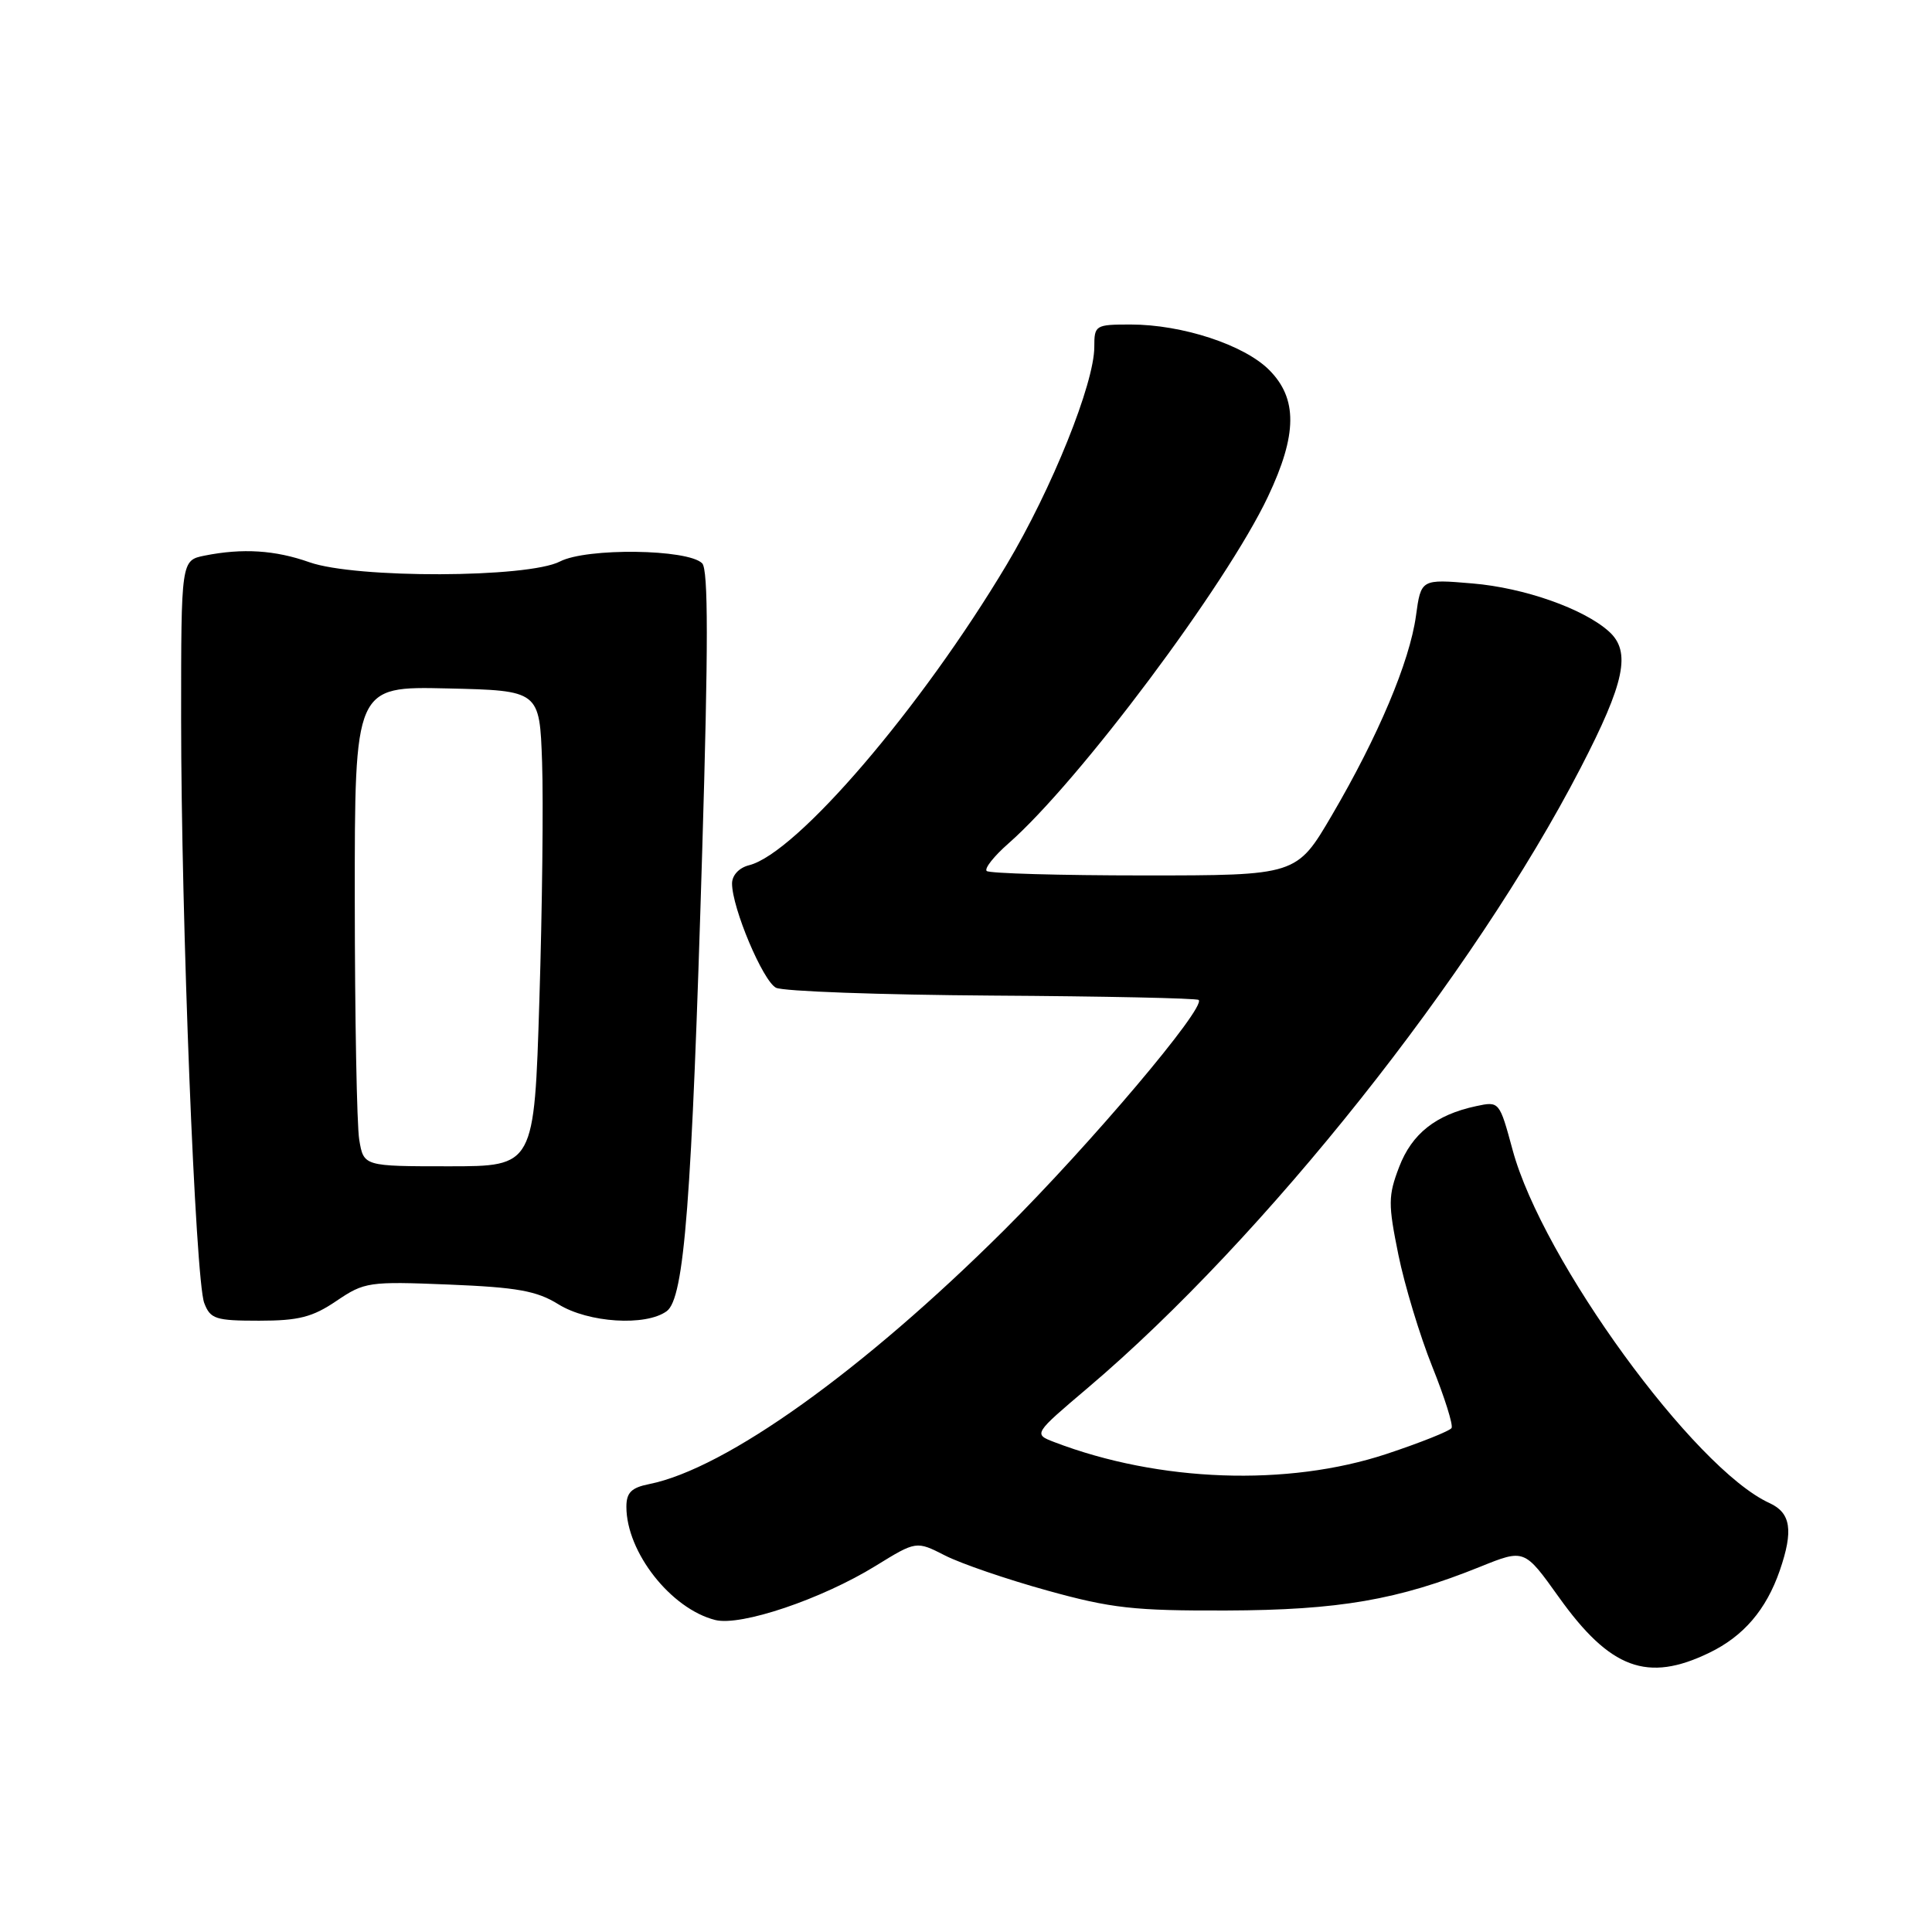 <?xml version="1.0" encoding="UTF-8" standalone="no"?>
<!DOCTYPE svg PUBLIC "-//W3C//DTD SVG 1.1//EN" "http://www.w3.org/Graphics/SVG/1.1/DTD/svg11.dtd" >
<svg xmlns="http://www.w3.org/2000/svg" xmlns:xlink="http://www.w3.org/1999/xlink" version="1.1" viewBox="0 0 256 256">
 <g >
 <path fill="currentColor"
d=" M 226.49 219.00 C 231.03 216.81 234.03 213.30 235.83 208.10 C 237.66 202.79 237.30 200.46 234.46 199.16 C 224.50 194.62 204.38 166.97 200.43 152.38 C 198.68 145.93 198.67 145.91 195.59 146.57 C 190.25 147.71 187.08 150.22 185.39 154.64 C 183.93 158.46 183.93 159.55 185.29 166.25 C 186.12 170.32 188.14 176.99 189.78 181.08 C 191.42 185.16 192.57 188.82 192.34 189.22 C 192.11 189.61 188.23 191.16 183.71 192.66 C 170.59 197.00 153.57 196.39 139.71 191.09 C 136.92 190.02 136.92 190.02 144.21 183.84 C 167.57 164.01 195.27 129.16 209.44 101.75 C 215.30 90.43 216.15 86.35 213.21 83.69 C 209.88 80.67 201.96 77.88 195.11 77.31 C 188.29 76.73 188.29 76.73 187.62 81.62 C 186.78 87.69 182.61 97.57 176.49 108.01 C 171.81 116.00 171.81 116.00 151.57 116.00 C 140.44 116.00 131.07 115.73 130.74 115.41 C 130.41 115.08 131.72 113.43 133.65 111.74 C 143.00 103.53 162.50 77.46 168.01 65.81 C 171.91 57.58 171.95 52.80 168.16 49.01 C 164.84 45.69 156.64 43.00 149.82 43.00 C 145.14 43.00 145.00 43.09 145.00 45.97 C 145.00 50.81 139.38 64.78 133.39 74.82 C 122.04 93.83 105.55 113.07 99.25 114.65 C 97.93 114.98 97.00 115.98 97.00 117.07 C 97.00 120.30 101.08 129.97 102.82 130.88 C 103.75 131.36 116.63 131.82 131.46 131.92 C 146.29 132.01 158.61 132.27 158.83 132.50 C 159.82 133.49 144.52 151.58 133.04 163.01 C 114.33 181.62 96.16 194.62 86.02 196.65 C 83.66 197.12 83.00 197.78 83.00 199.66 C 83.00 205.67 88.90 213.18 94.78 214.66 C 98.17 215.51 108.88 211.89 116.02 207.49 C 121.41 204.17 121.41 204.17 125.22 206.11 C 127.31 207.18 133.41 209.27 138.76 210.75 C 147.26 213.11 150.28 213.44 162.50 213.40 C 177.41 213.35 185.24 212.00 196.14 207.60 C 201.99 205.24 201.99 205.24 206.54 211.61 C 213.35 221.15 218.29 222.98 226.49 219.00 Z  M 44.58 172.38 C 48.29 169.87 48.86 169.78 59.47 170.21 C 68.53 170.58 71.12 171.04 74.00 172.83 C 77.96 175.28 85.57 175.76 88.34 173.74 C 90.68 172.03 91.66 159.24 93.05 112.63 C 93.86 85.63 93.86 75.46 93.04 74.64 C 91.14 72.74 77.74 72.57 74.20 74.40 C 69.95 76.60 47.14 76.67 41.00 74.50 C 36.45 72.89 32.14 72.62 27.12 73.62 C 24.00 74.25 24.00 74.25 24.00 95.21 C 24.00 121.81 25.89 169.57 27.06 172.65 C 27.87 174.78 28.56 175.00 34.34 175.00 C 39.57 175.00 41.41 174.53 44.58 172.38 Z  M 47.60 151.02 C 47.28 149.08 47.02 134.77 47.01 119.22 C 47.00 90.94 47.00 90.94 59.25 91.22 C 71.50 91.50 71.50 91.50 71.83 101.00 C 72.01 106.22 71.85 120.41 71.47 132.52 C 70.79 154.54 70.79 154.54 59.49 154.54 C 48.19 154.54 48.19 154.54 47.60 151.02 Z "/>
</g>
</svg>